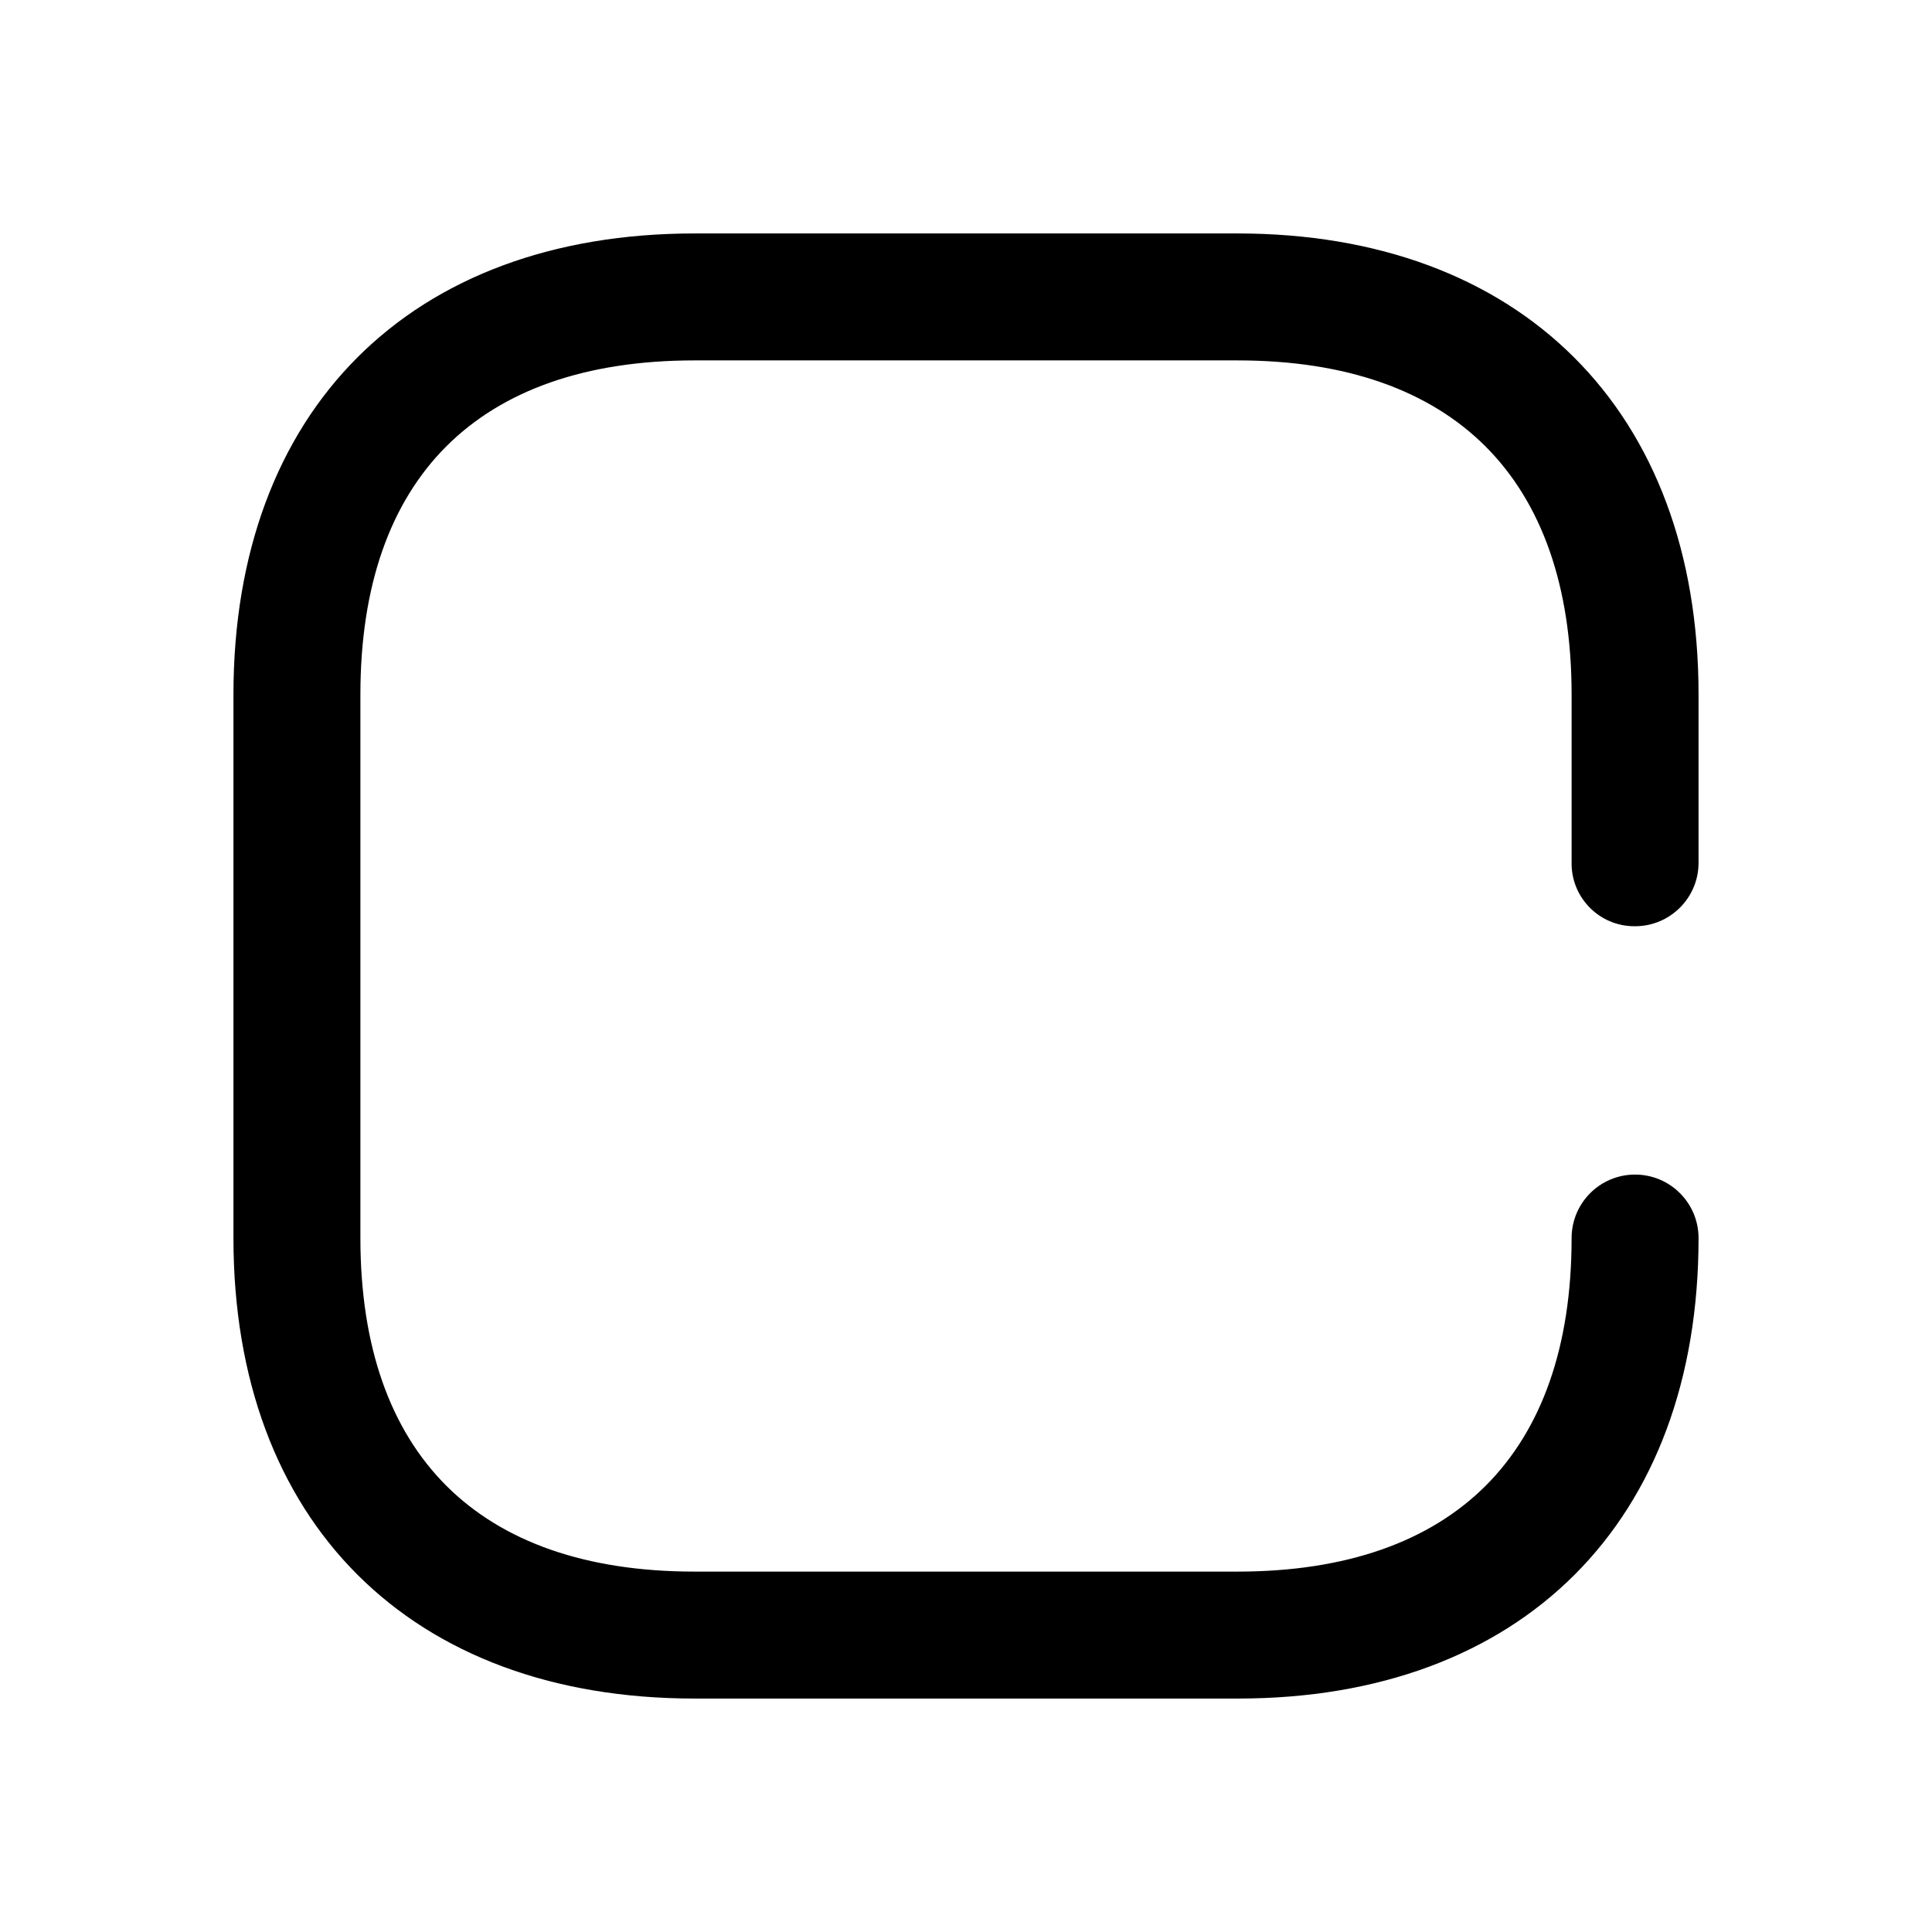 <svg width="24" height="24" viewBox="0 0 24 24" fill="none" xmlns="http://www.w3.org/2000/svg">
<mask id="path-1-outside-1_1_36082" maskUnits="userSpaceOnUse" x="2" y="2" width="20" height="20">
<rect fill="white" x="2" y="2" width="20" height="20"/>
<path d="M20.311 11.406C20.692 11.406 21 11.098 21 10.718V8.628C21 5.153 18.831 3 15.372 3H8.628C5.153 3 3 5.153 3 8.628V15.38C3 18.847 5.153 21 8.628 21H15.38C18.847 21 21 18.847 21 15.38C21 15 20.692 14.691 20.311 14.691C19.931 14.691 19.623 15 19.623 15.38C19.623 18.111 18.119 19.623 15.372 19.623H8.628C5.889 19.623 4.377 18.119 4.377 15.38V8.628C4.377 5.889 5.881 4.377 8.628 4.377H15.372C18.111 4.377 19.623 5.889 19.623 8.628V10.71C19.618 10.893 19.688 11.07 19.816 11.201C19.945 11.332 20.12 11.406 20.303 11.406H20.311Z"/>
</mask>
<path d="M20.311 11.406C20.692 11.406 21 11.098 21 10.718V8.628C21 5.153 18.831 3 15.372 3H8.628C5.153 3 3 5.153 3 8.628V15.38C3 18.847 5.153 21 8.628 21H15.38C18.847 21 21 18.847 21 15.38C21 15 20.692 14.691 20.311 14.691C19.931 14.691 19.623 15 19.623 15.38C19.623 18.111 18.119 19.623 15.372 19.623H8.628C5.889 19.623 4.377 18.119 4.377 15.38V8.628C4.377 5.889 5.881 4.377 8.628 4.377H15.372C18.111 4.377 19.623 5.889 19.623 8.628V10.71C19.618 10.893 19.688 11.07 19.816 11.201C19.945 11.332 20.12 11.406 20.303 11.406H20.311Z" fill="currentColor"/>
<path d="M21 15.38H21.1H21ZM19.623 15.38H19.523H19.623ZM19.623 10.71L19.723 10.712V10.71H19.623ZM20.311 11.506C20.747 11.506 21.1 11.153 21.1 10.718H20.9C20.9 11.043 20.636 11.306 20.311 11.306V11.506ZM21.1 10.718V8.628H20.9V10.718H21.1ZM21.1 8.628C21.1 6.869 20.551 5.435 19.554 4.44C18.557 3.445 17.123 2.9 15.372 2.9V3.1C17.081 3.1 18.46 3.631 19.413 4.582C20.365 5.532 20.9 6.912 20.9 8.628H21.1ZM15.372 2.9H8.628V3.1H15.372V2.9ZM8.628 2.9C6.87 2.9 5.435 3.445 4.44 4.44C3.445 5.435 2.9 6.87 2.9 8.628H3.1C3.1 6.911 3.631 5.532 4.582 4.582C5.532 3.631 6.911 3.1 8.628 3.1V2.9ZM2.9 8.628V15.38H3.1V8.628H2.9ZM2.9 15.38C2.9 17.134 3.445 18.567 4.44 19.561C5.435 20.555 6.87 21.1 8.628 21.1V20.9C6.911 20.9 5.532 20.369 4.582 19.419C3.631 18.47 3.1 17.093 3.1 15.38H2.9ZM8.628 21.1H15.38V20.9H8.628V21.1ZM15.38 21.1C17.134 21.1 18.567 20.555 19.561 19.561C20.555 18.567 21.1 17.134 21.1 15.38H20.9C20.9 17.093 20.369 18.47 19.419 19.419C18.47 20.369 17.093 20.9 15.38 20.9V21.1ZM21.1 15.38C21.1 14.944 20.747 14.591 20.311 14.591V14.791C20.636 14.791 20.9 15.055 20.9 15.38H21.1ZM20.311 14.591C19.876 14.591 19.523 14.944 19.523 15.38H19.723C19.723 15.055 19.986 14.791 20.311 14.791V14.591ZM19.523 15.38C19.523 16.727 19.152 17.759 18.457 18.455C17.761 19.15 16.727 19.523 15.372 19.523V19.723C16.763 19.723 17.855 19.34 18.598 18.596C19.341 17.853 19.723 16.763 19.723 15.38H19.523ZM15.372 19.523H8.628V19.723H15.372V19.523ZM8.628 19.523C7.276 19.523 6.242 19.152 5.546 18.458C4.85 17.763 4.477 16.731 4.477 15.38H4.277C4.277 16.767 4.661 17.857 5.405 18.599C6.149 19.342 7.241 19.723 8.628 19.723V19.523ZM4.477 15.38V8.628H4.277V15.38H4.477ZM4.477 8.628C4.477 7.276 4.848 6.242 5.543 5.546C6.239 4.85 7.272 4.477 8.628 4.477V4.277C7.237 4.277 6.145 4.66 5.402 5.405C4.658 6.149 4.277 7.241 4.277 8.628H4.477ZM8.628 4.477H15.372V4.277H8.628V4.477ZM15.372 4.477C16.724 4.477 17.757 4.85 18.454 5.546C19.15 6.243 19.523 7.277 19.523 8.628H19.723C19.723 7.241 19.34 6.149 18.595 5.405C17.851 4.66 16.759 4.277 15.372 4.277V4.477ZM19.523 8.628V10.71H19.723V8.628H19.523ZM19.523 10.707C19.518 10.918 19.598 11.121 19.745 11.271L19.888 11.132C19.779 11.02 19.719 10.868 19.723 10.712L19.523 10.707ZM19.745 11.271C19.892 11.422 20.093 11.506 20.303 11.506L20.303 11.306C20.147 11.306 19.997 11.243 19.888 11.132L19.745 11.271ZM20.303 11.506H20.311V11.306H20.303V11.506Z" fill="currentColor" mask="url(#path-1-outside-1_1_36082)"/>
</svg>
